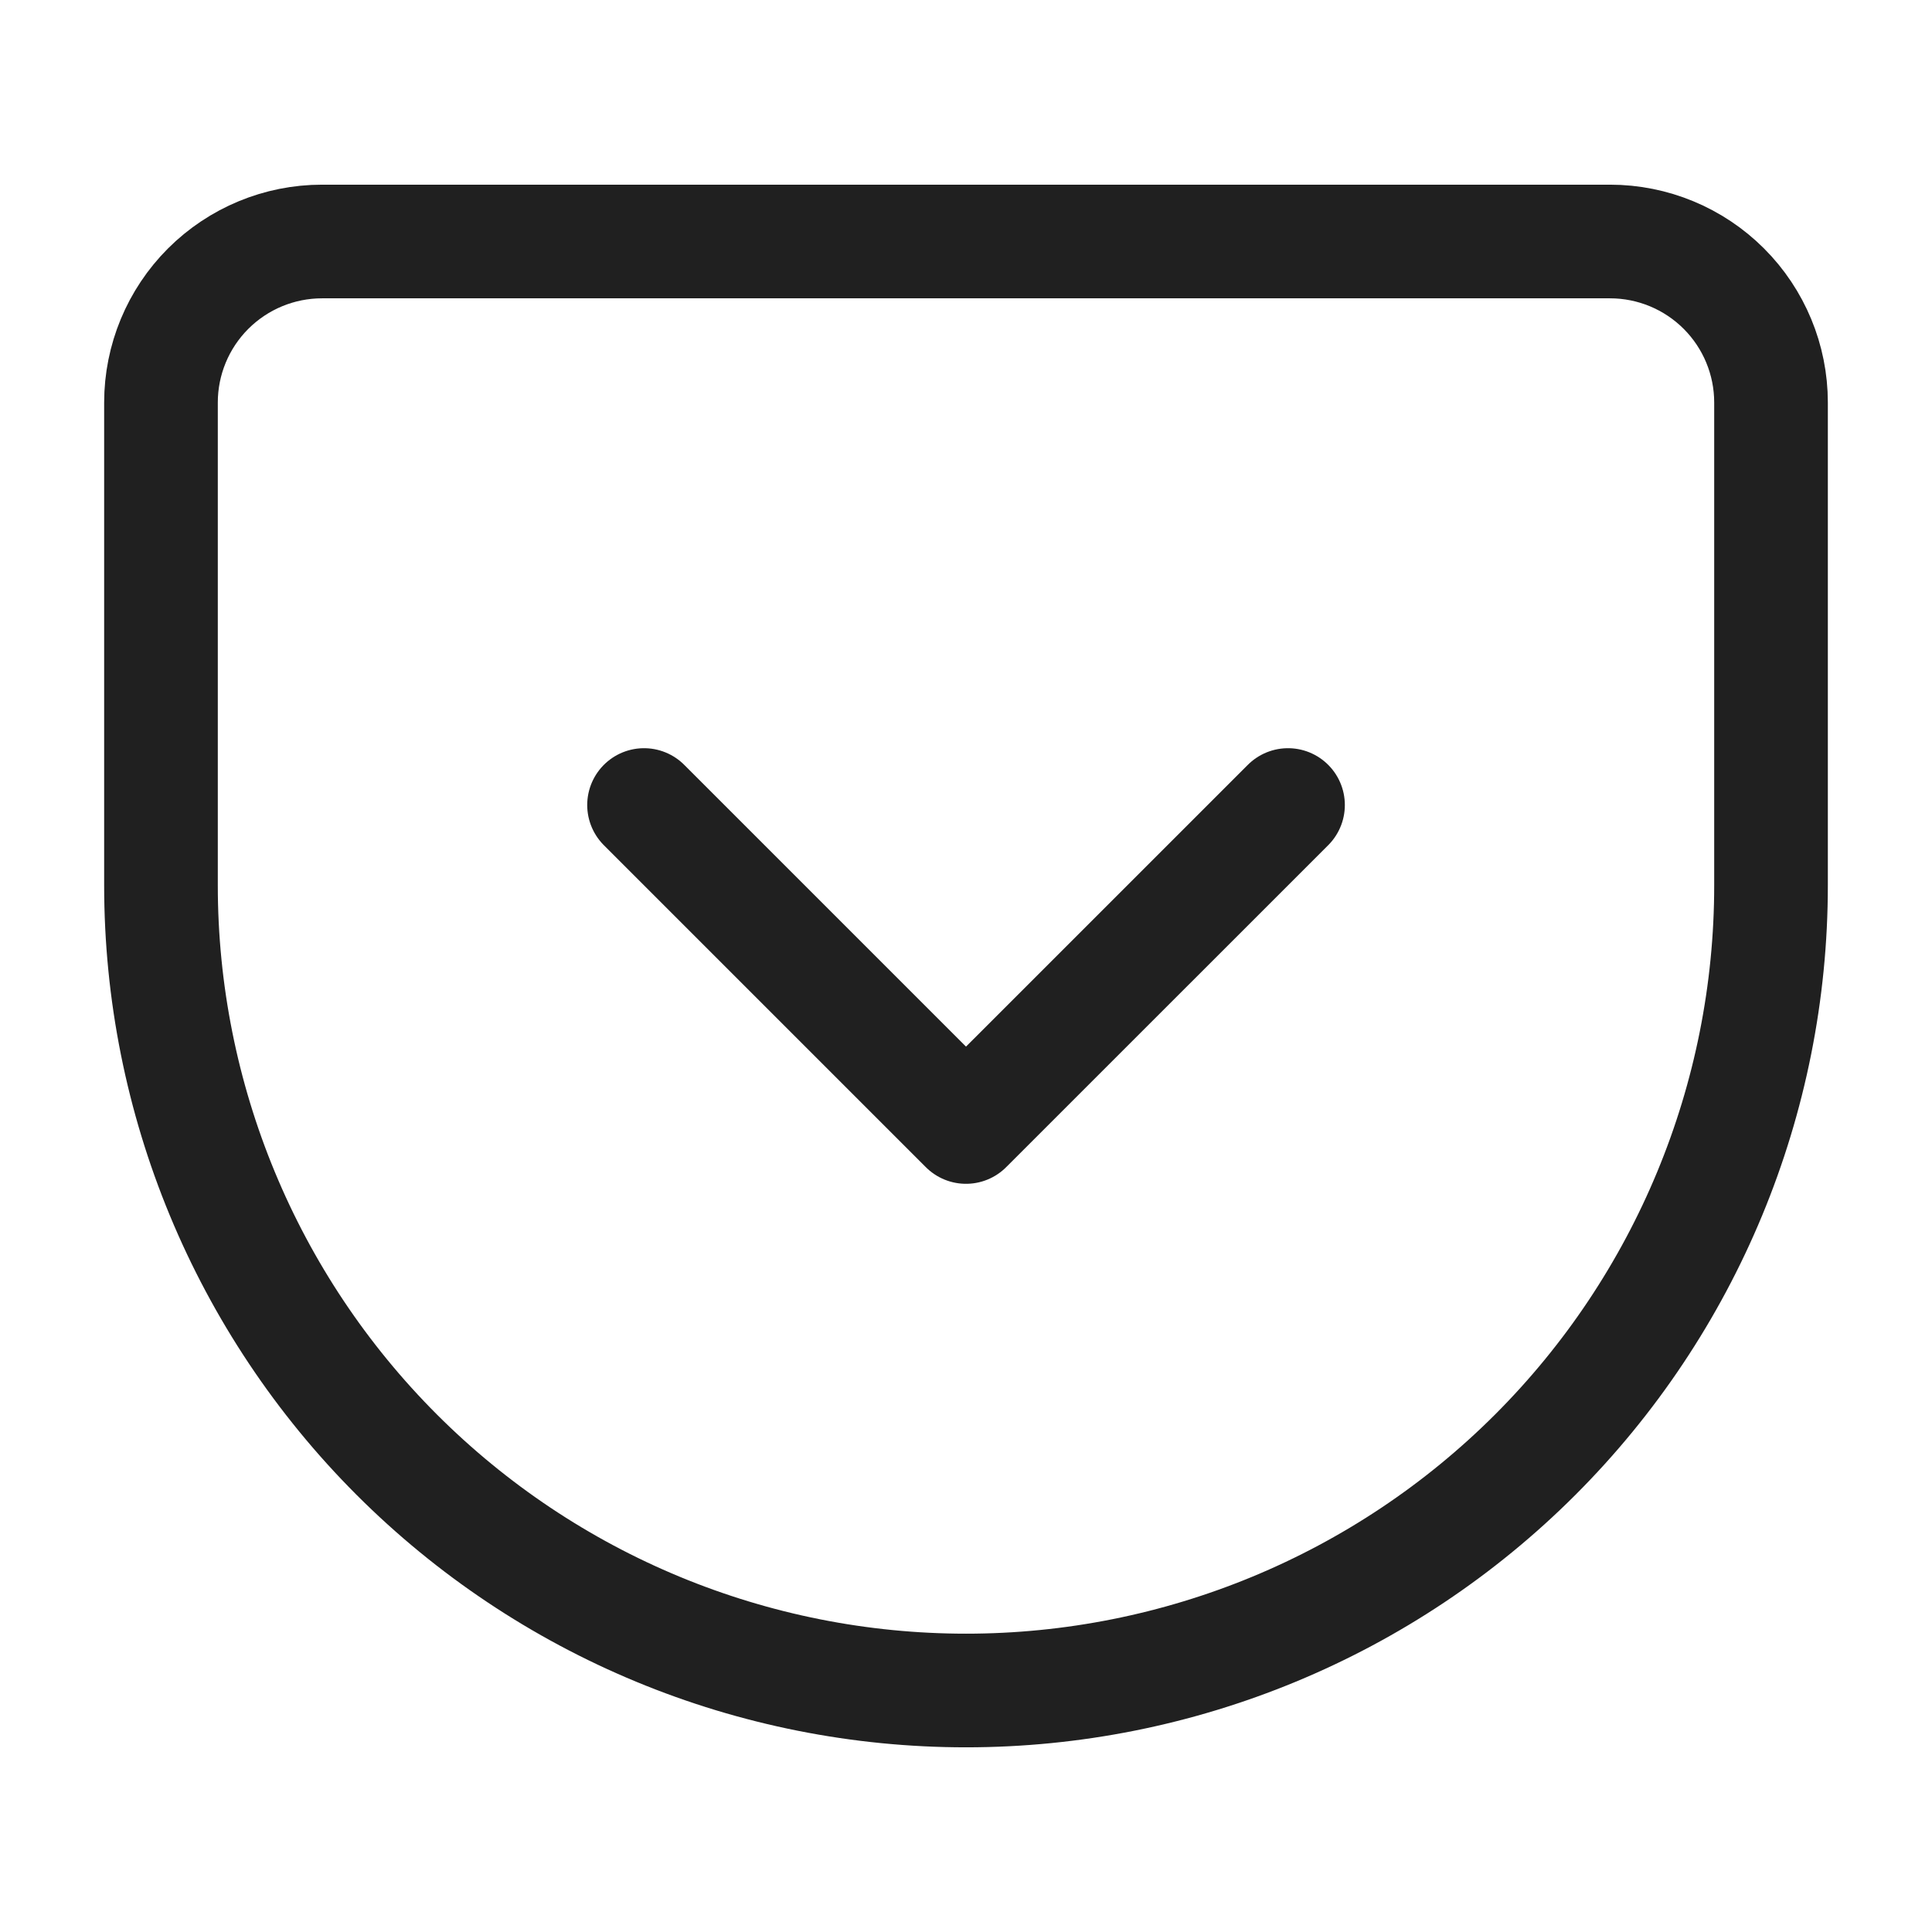 <svg width="34" height="34" viewBox="0 0 34 34" fill="none" xmlns="http://www.w3.org/2000/svg">
<path d="M5.667 4.25H28.334C29.085 4.25 29.806 4.549 30.337 5.08C30.868 5.611 31.167 6.332 31.167 7.083V15.583C31.167 19.341 29.674 22.944 27.017 25.601C24.361 28.257 20.757 29.75 17 29.75C15.14 29.75 13.298 29.384 11.579 28.672C9.86 27.96 8.298 26.916 6.983 25.601C4.326 22.944 2.833 19.341 2.833 15.583V7.083C2.833 6.332 3.132 5.611 3.663 5.08C4.195 4.549 4.915 4.25 5.667 4.25Z" stroke="#202020" stroke-width="2" stroke-linecap="round" stroke-linejoin="round"/>
<path d="M11.334 14.167L17 19.833L22.667 14.167" stroke="#202020" stroke-width="2" stroke-linecap="round" stroke-linejoin="round"/>
</svg>
